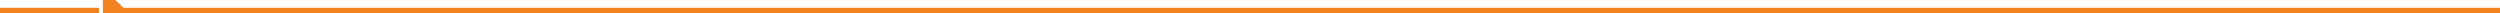 <?xml version="1.0" encoding="utf-8"?>
<!-- Generator: Adobe Illustrator 15.0.0, SVG Export Plug-In  -->
<!DOCTYPE svg PUBLIC "-//W3C//DTD SVG 1.1//EN" "http://www.w3.org/Graphics/SVG/1.1/DTD/svg11.dtd">
<svg version="1.1"
	 xmlns="http://www.w3.org/2000/svg" xmlns:xlink="http://www.w3.org/1999/xlink" xmlns:a="http://ns.adobe.com/AdobeSVGViewerExtensions/3.0/"
	 x="0px" y="0px" width="1920px" height="10px" viewBox="0 0 1920 10" enable-background="new 0 0 1920 10" xml:space="preserve">
<defs>
</defs>
<polygon display="none" fill="#F48120" points="0,4 1825.121,4 1831.434,10 1841,10 1841,3.695 1841,2.039 1841,0 0,0 "/>
<rect x="1844" display="none" fill="#F48120" width="76" height="4"/>
<polygon fill="#F48120" points="1920,6 94.879,6 88.566,0 79,0 79,6.305 79,7.961 79,10 1920,10 "/>
<rect y="6" fill="#F48120" width="76" height="4"/>
</svg>
